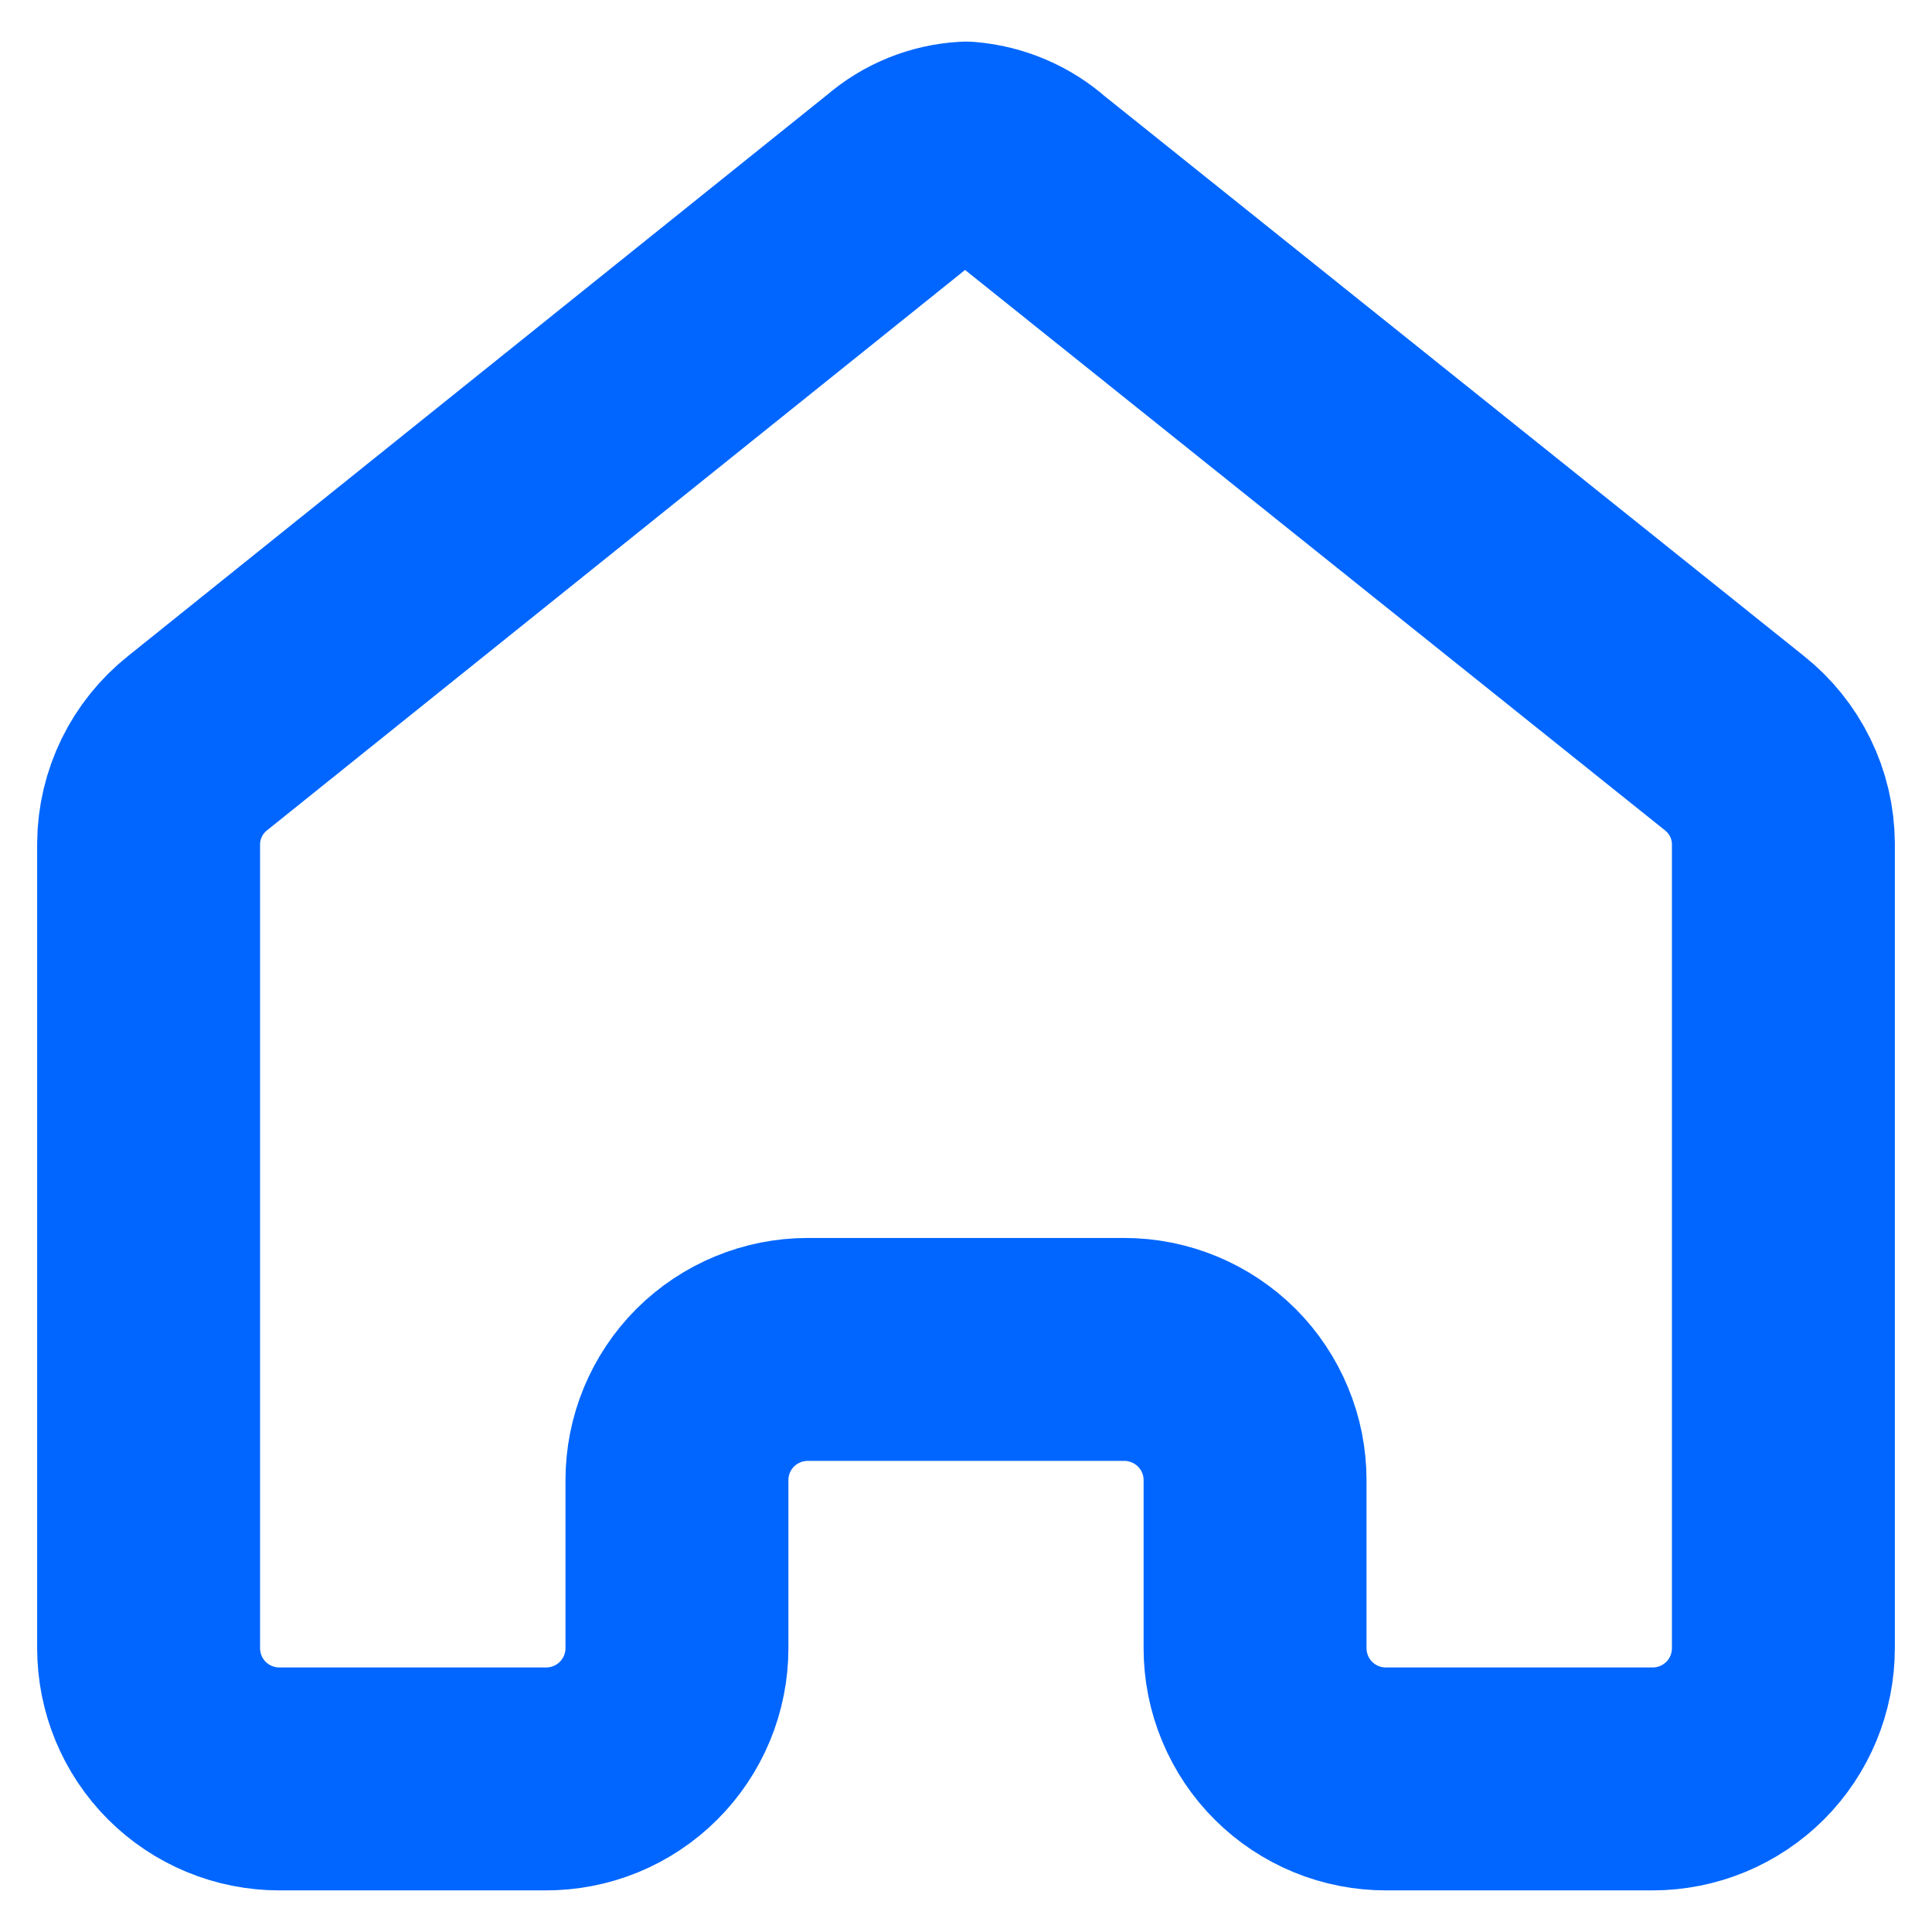 <svg width="26" height="26" viewBox="0 0 26 26" fill="none" xmlns="http://www.w3.org/2000/svg">
<path d="M13 2.06C12.664 2.079 12.344 2.209 12.09 2.43L2.66 10C2.456 10.162 2.291 10.367 2.177 10.6C2.063 10.834 2.002 11.09 2 11.35V22.18C2 22.647 2.185 23.095 2.515 23.425C2.846 23.755 3.293 23.94 3.76 23.94H7.34C7.572 23.941 7.802 23.897 8.017 23.809C8.231 23.721 8.426 23.592 8.591 23.428C8.755 23.265 8.886 23.07 8.975 22.856C9.064 22.642 9.11 22.412 9.11 22.18V19.92C9.11 19.453 9.295 19.006 9.625 18.675C9.956 18.346 10.403 18.16 10.87 18.16H15.13C15.361 18.16 15.59 18.206 15.803 18.294C16.017 18.383 16.211 18.512 16.375 18.675C16.538 18.839 16.668 19.033 16.756 19.247C16.845 19.46 16.89 19.689 16.89 19.92V22.18C16.89 22.412 16.936 22.642 17.025 22.856C17.114 23.07 17.244 23.265 17.409 23.428C17.573 23.592 17.769 23.721 17.983 23.809C18.198 23.897 18.428 23.941 18.66 23.94H22.24C22.707 23.94 23.154 23.755 23.485 23.425C23.815 23.095 24 22.647 24 22.18V11.35C23.998 11.09 23.938 10.834 23.823 10.6C23.709 10.367 23.544 10.162 23.34 10L13.91 2.45C13.657 2.225 13.338 2.089 13 2.06V2.06Z" stroke="#0066FF" stroke-width="3" stroke-linecap="round" stroke-linejoin="round"/>
</svg>
